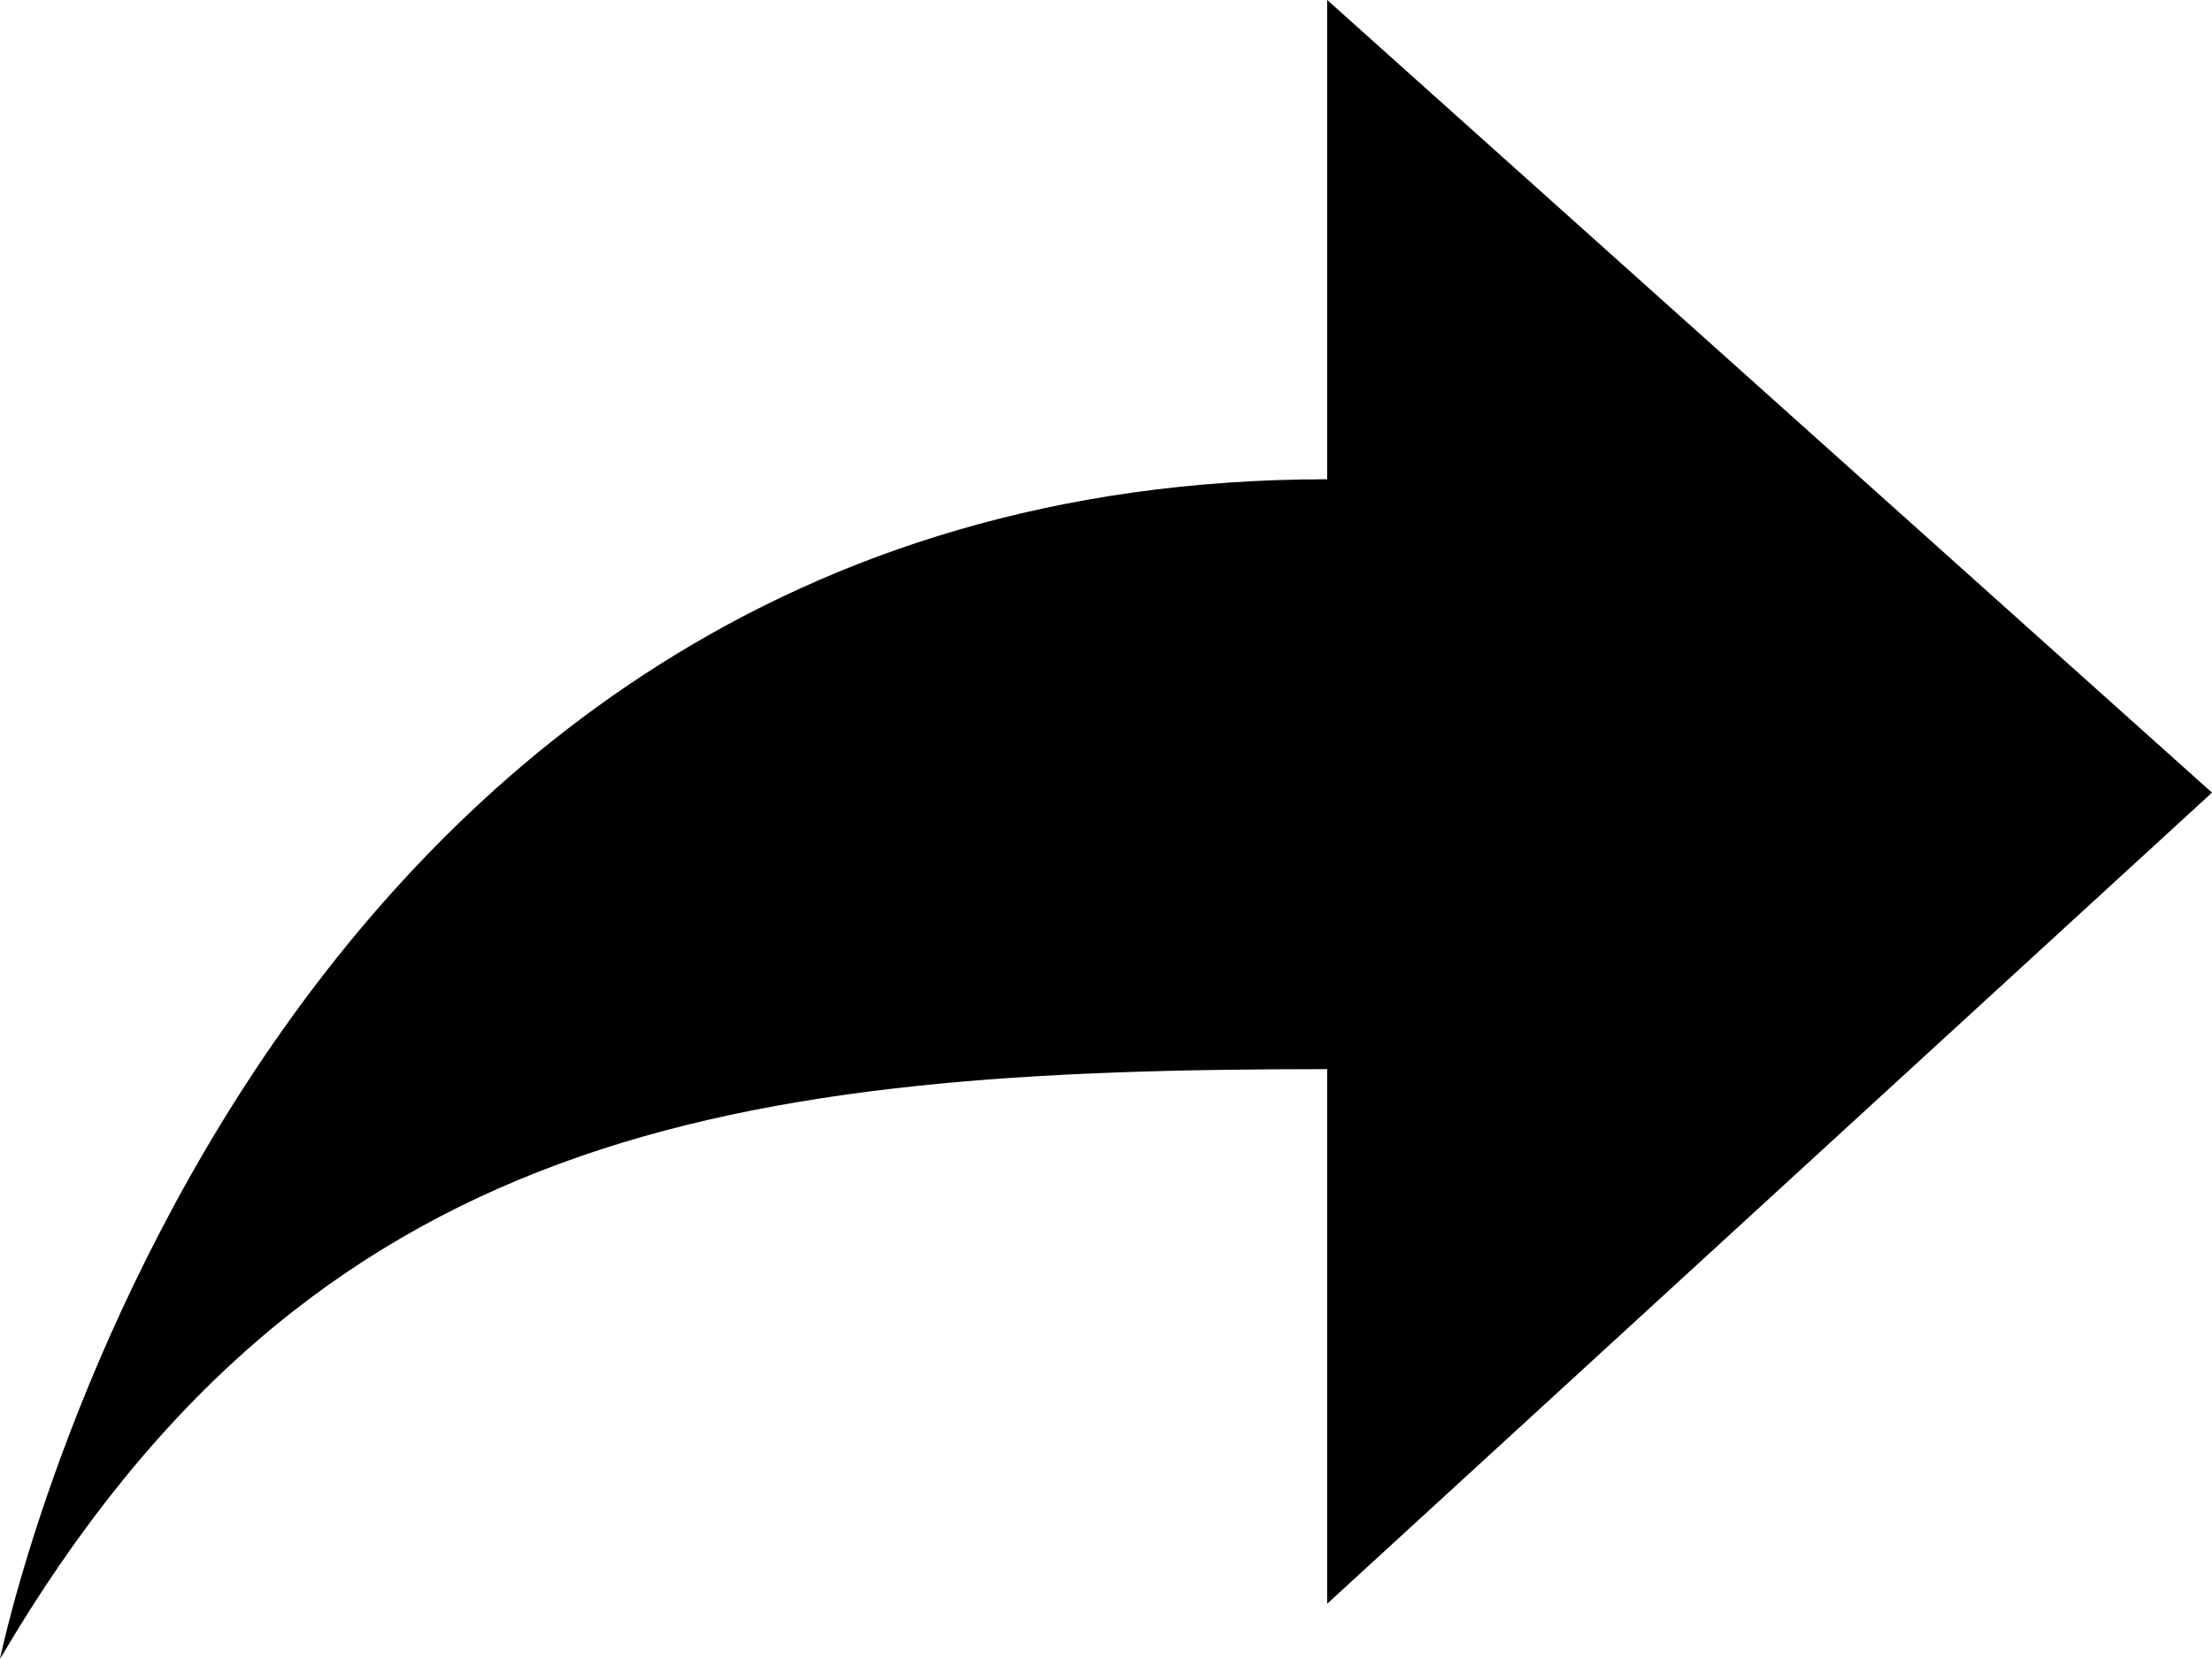 <svg xmlns="http://www.w3.org/2000/svg" xmlns:xlink="http://www.w3.org/1999/xlink" width="12" height="9" x="0" y="0" enable-background="new 0 0 12 9" version="1.1" viewBox="0 0 12 9" xml:space="preserve"><g id="Layer_25"><path d="M7.2,5.8v2.9L12,4.3L7.2,0v2.6C1.3,2.6,0,9,0,9C1.7,6.1,4,5.8,7.2,5.8z"/></g></svg>